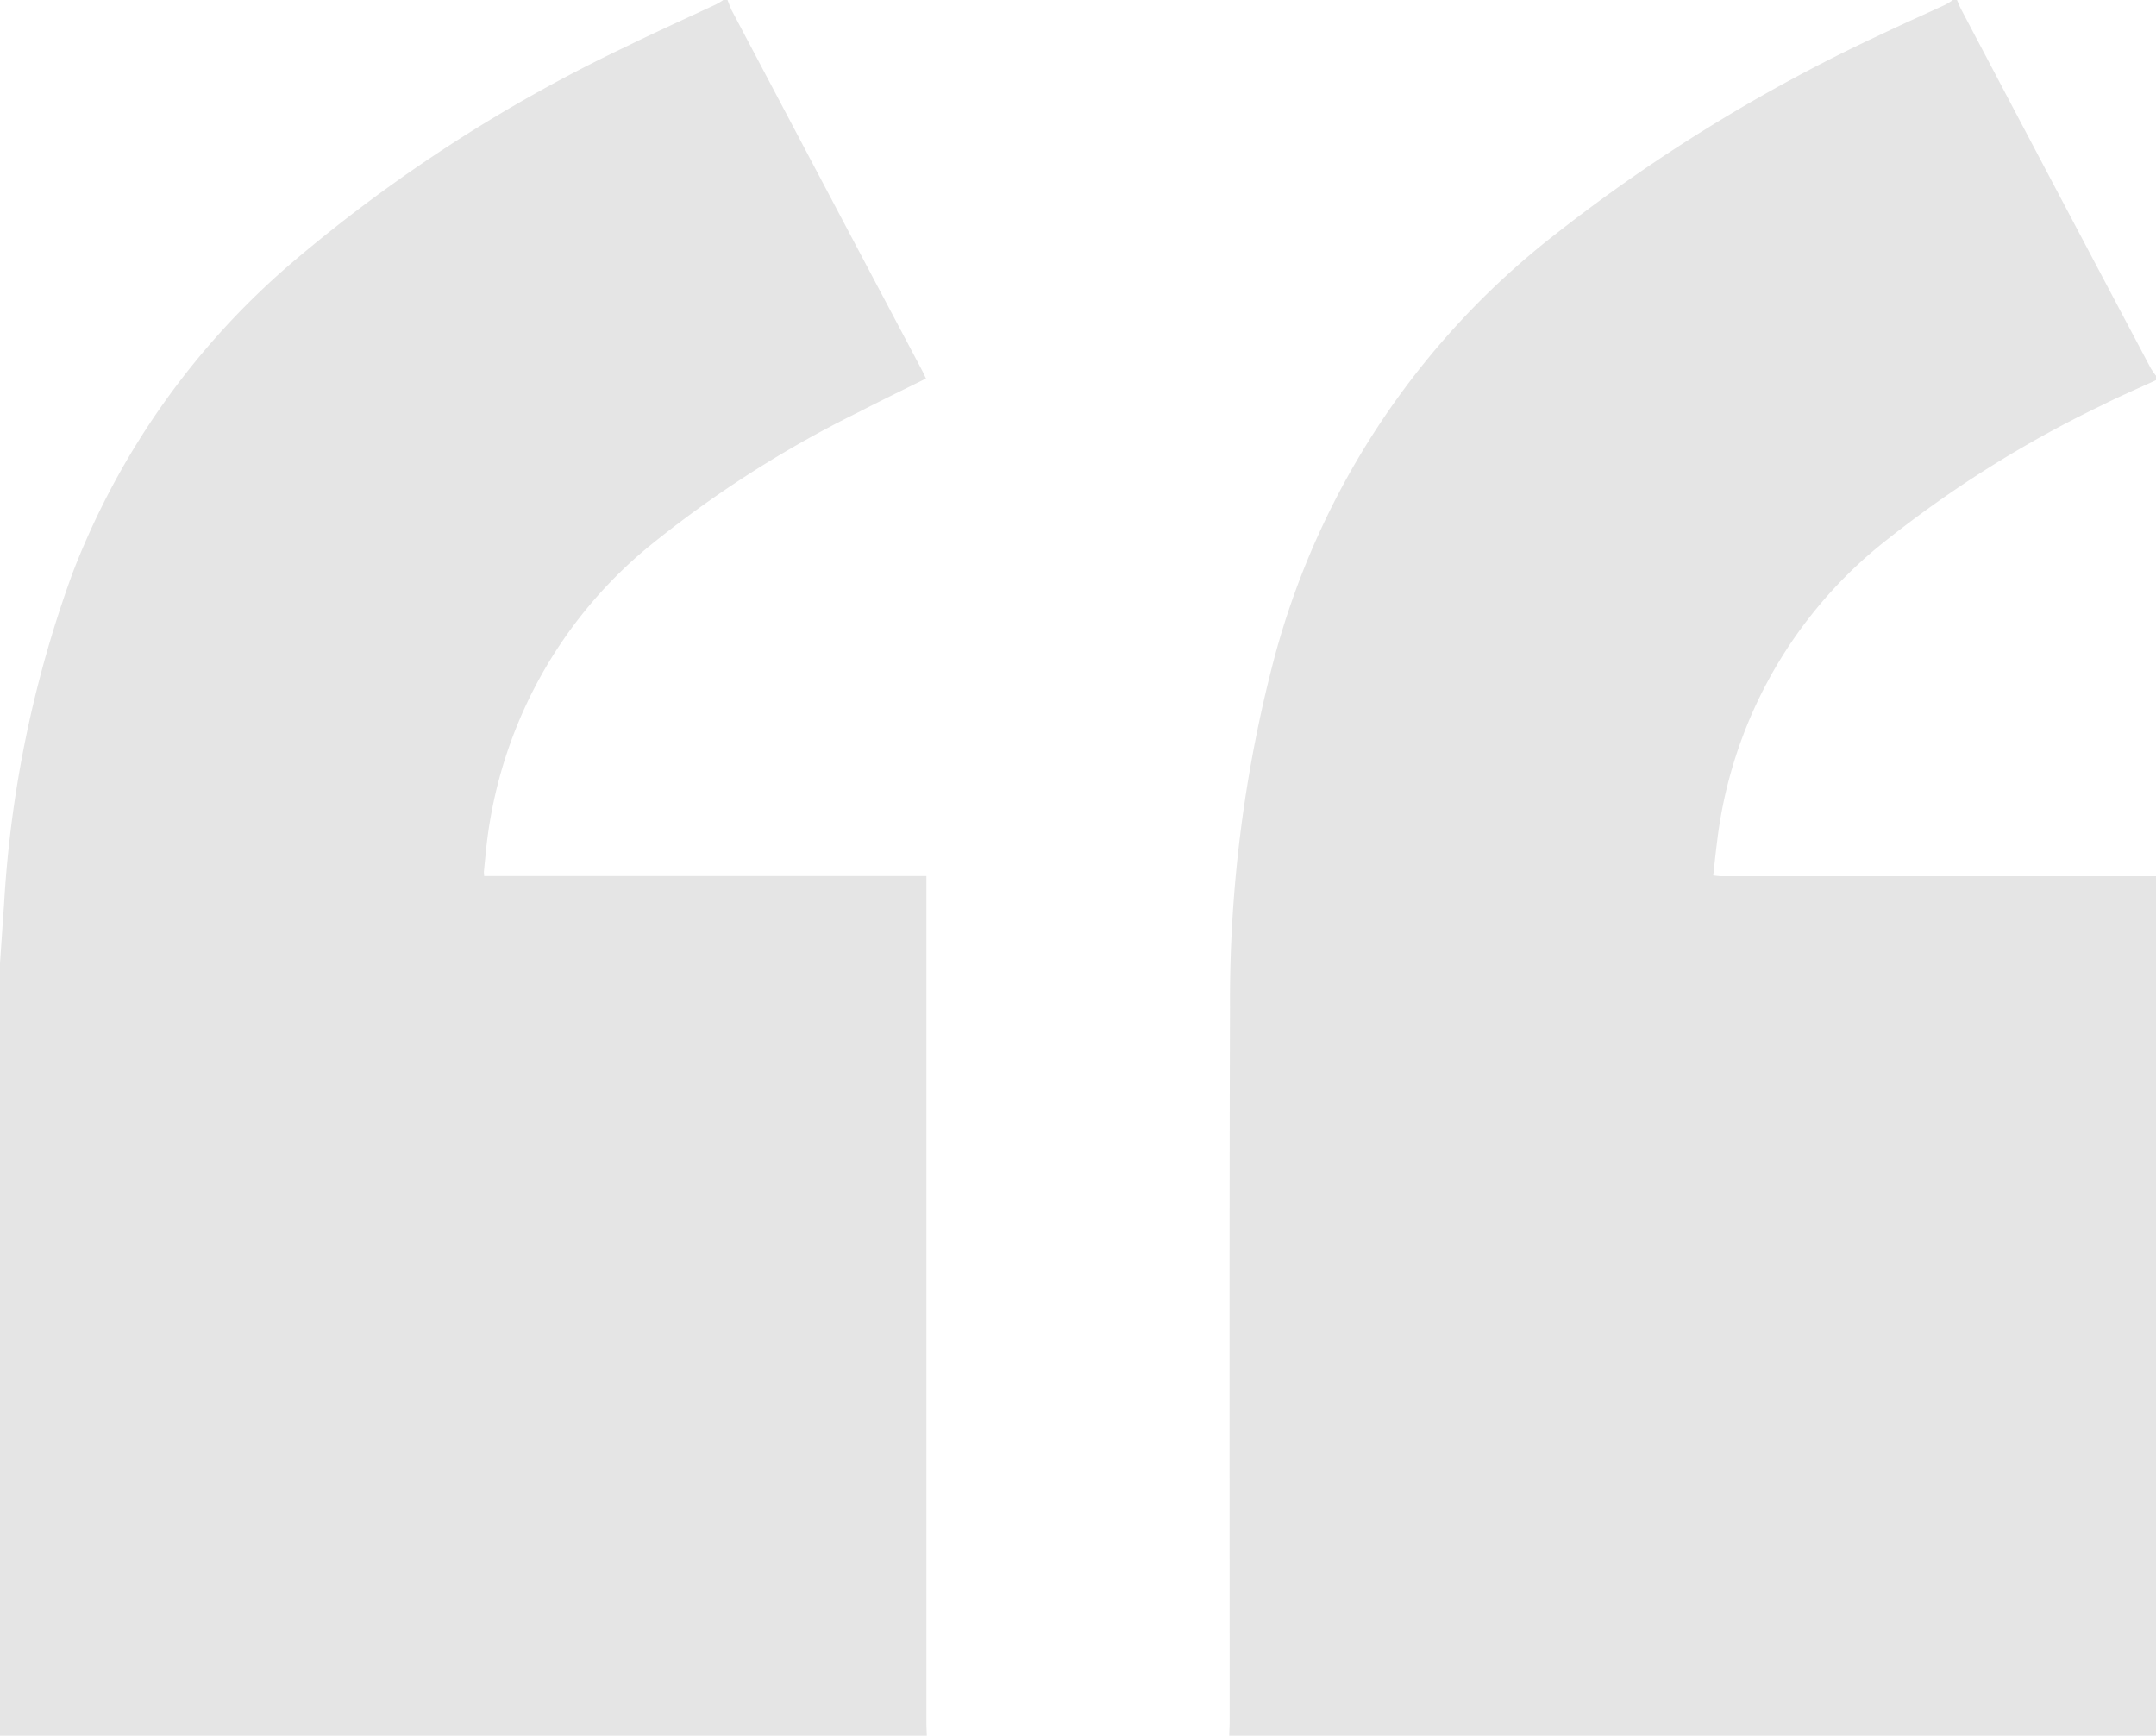 <svg xmlns="http://www.w3.org/2000/svg" width="42.822" height="34.474" viewBox="0 0 42.822 34.474">
  <g id="Title" transform="translate(-0.497 13.438)">
    <g id="Group_117" data-name="Group 117" transform="translate(-8.503 -13.438)">
      <path id="Path_299" data-name="Path 299" d="M0,34.474V19.134c.027-.388.052-.776.08-1.164a22.971,22.971,0,0,1,1.362-6.589A15.372,15.372,0,0,1,5.812,5.206a30.254,30.254,0,0,1,6.6-4.269c.6-.295,1.2-.565,1.806-.848a1.7,1.7,0,0,0,.15-.09h.081c.032.079.058.162.1.237Q16.422,3.784,18.3,7.33c.031.058.058.118.092.188-.463.23-.915.449-1.361.679A22.051,22.051,0,0,0,12.88,10.86a9,9,0,0,0-3.237,6.133q-.017.16-.032.321a.709.709,0,0,0,.006.086H18.4v.283q0,8.254,0,16.509c0,.094.005.188.008.282Z" transform="translate(9)" fill="#e5e5e5"/>
      <path id="Path_300" data-name="Path 300" d="M12.885,10.863a8.967,8.967,0,0,0-3.2,5.891c-.027.206-.047.413-.072.634.063.006.114.015.166.015h8.552c.027,0,.054,0,.08,0V34.474H0c0-.087.008-.174.008-.262,0-4.742-.008-9.484.007-14.225a26.659,26.659,0,0,1,.891-6.959A15.851,15.851,0,0,1,6.5,4.635,33.053,33.053,0,0,1,12.91.7c.43-.206.866-.4,1.3-.6a1.45,1.45,0,0,0,.163-.1h.081c.027.061.05.123.081.182Q16.413,3.746,18.3,7.309a1.492,1.492,0,0,0,.111.159v.081c-.364.168-.733.325-1.09.506A22.626,22.626,0,0,0,12.885,10.863Z" transform="translate(33.415)" fill="#e5e5e5"/>
    </g>
  </g>
</svg>
